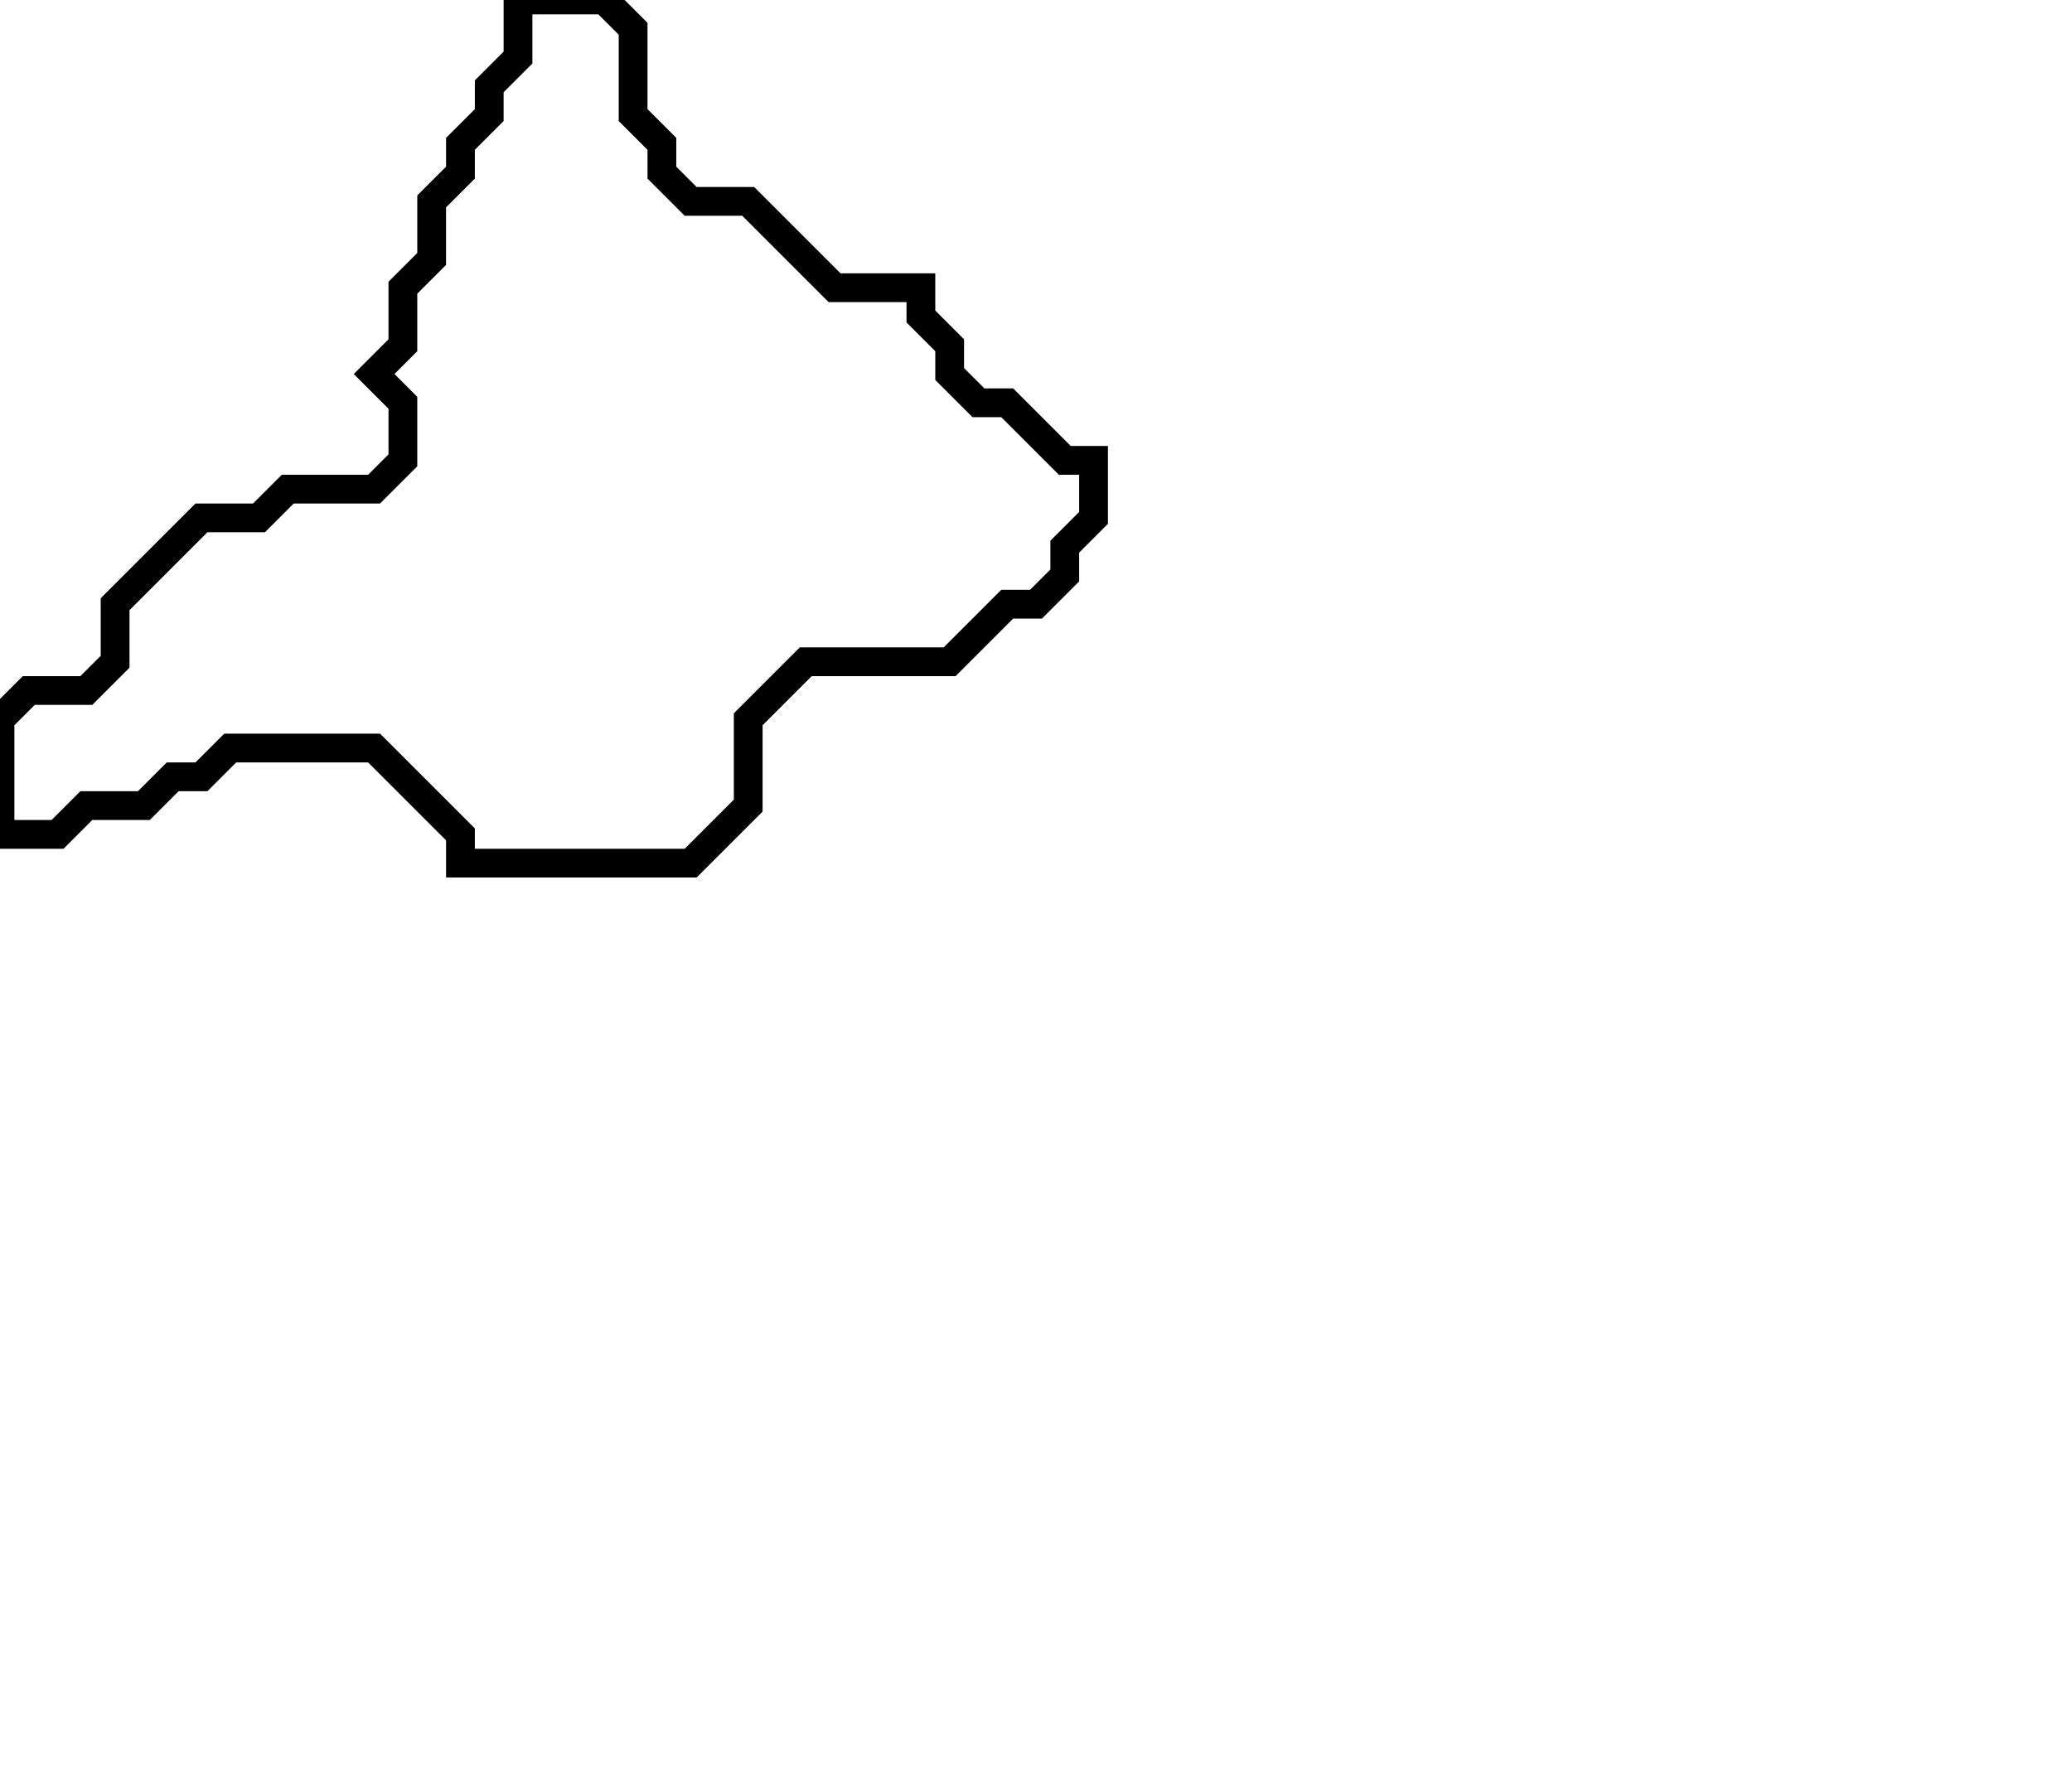 <svg xmlns="http://www.w3.org/2000/svg" width="72" height="62">
  <path d="M 18,0 L 18,2 L 17,3 L 17,4 L 16,5 L 16,6 L 15,7 L 15,9 L 14,10 L 14,12 L 13,13 L 14,14 L 14,16 L 13,17 L 10,17 L 9,18 L 7,18 L 4,21 L 4,23 L 3,24 L 1,24 L 0,25 L 0,29 L 2,29 L 3,28 L 5,28 L 6,27 L 7,27 L 8,26 L 13,26 L 16,29 L 16,30 L 24,30 L 26,28 L 26,25 L 28,23 L 33,23 L 35,21 L 36,21 L 37,20 L 37,19 L 38,18 L 38,16 L 37,16 L 35,14 L 34,14 L 33,13 L 33,12 L 32,11 L 32,10 L 29,10 L 26,7 L 24,7 L 23,6 L 23,5 L 22,4 L 22,1 L 21,0 Z" fill="none" stroke="black" stroke-width="1"/>
</svg>